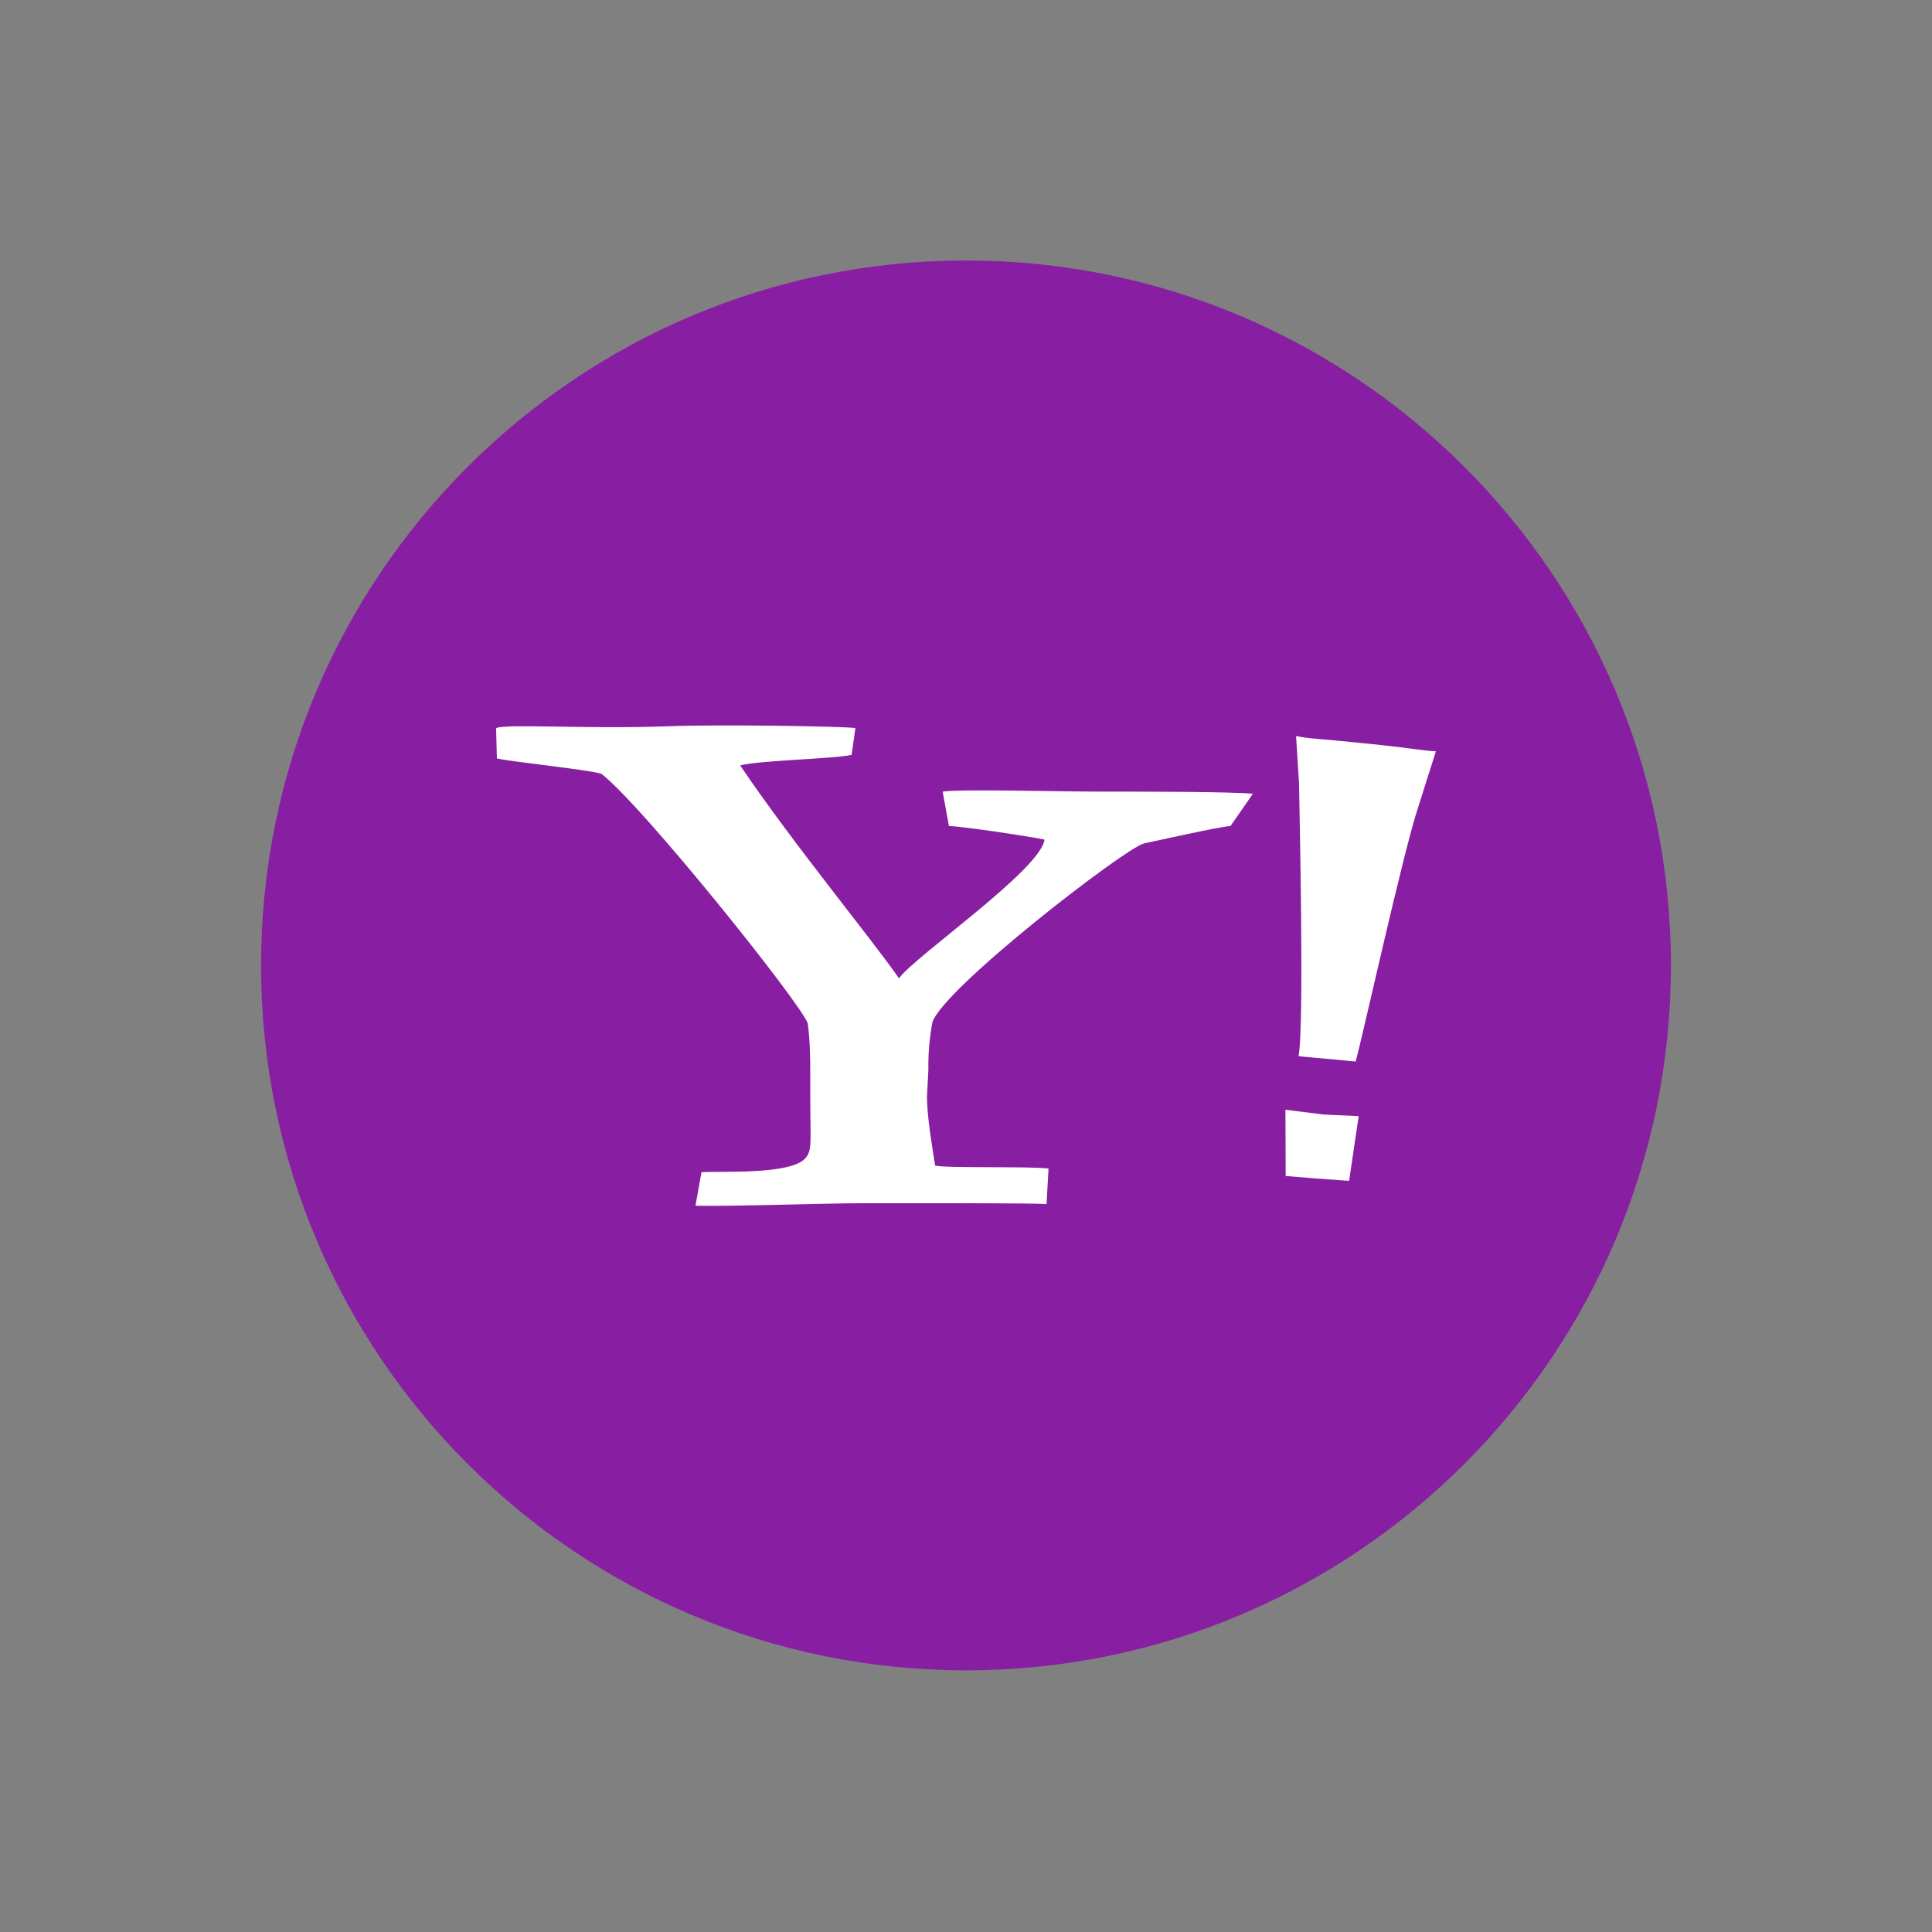 <svg xmlns="http://www.w3.org/2000/svg" xmlns:xlink="http://www.w3.org/1999/xlink" width="64px" height="64px" viewBox="0 0 64 64" version="1.1">
<rect x="0" y="0" width="64" height="64" fill="#808080" stroke="none"/>
<g id="surface1">
<path style=" stroke:none;fill-rule:nonzero;fill:rgb(53.333%,12.157%,63.529%);fill-opacity:1;" d="M 55.352 31.98 C 55.352 44.875 44.895 55.332 32 55.332 C 19.105 55.332 8.648 44.875 8.648 31.98 C 8.648 19.082 19.105 8.629 32 8.629 C 44.895 8.629 55.352 19.082 55.352 31.98 Z M 55.352 31.98 "/>
<path style=" stroke:none;fill-rule:nonzero;fill:rgb(100%,100%,100%);fill-opacity:1;" d="M 40.758 27.363 C 40.316 27.402 38.5 27.812 37.891 27.941 C 37.238 28.117 31.262 32.73 30.887 33.863 C 30.789 34.383 30.746 34.902 30.754 35.426 L 30.707 36.34 C 30.707 36.996 30.891 38.047 30.977 38.613 C 31.367 38.703 34.211 38.629 34.734 38.711 L 34.668 39.887 C 34.156 39.848 30.547 39.859 28.488 39.859 C 27.441 39.859 24.074 39.969 23.039 39.941 L 23.238 38.832 C 23.805 38.785 26.148 38.93 26.664 38.383 C 26.922 38.113 26.84 37.824 26.84 36.258 L 26.84 35.516 C 26.84 35.164 26.84 34.512 26.758 33.902 C 26.539 33.246 21.277 26.676 19.922 25.633 C 19.531 25.5 17.074 25.254 16.461 25.125 L 16.434 24.121 C 16.738 23.969 19.473 24.156 22.125 24.059 C 23.867 23.992 27.848 24.059 28.336 24.117 L 28.211 25.004 C 27.688 25.137 25.172 25.184 24.52 25.355 C 26.219 27.883 28.906 31.141 29.781 32.41 C 30.258 31.711 34.473 28.812 34.602 27.812 C 33.945 27.68 31.785 27.363 31.434 27.363 L 31.227 26.223 C 31.816 26.133 34.938 26.223 36.488 26.223 C 37.832 26.223 40.688 26.223 41.504 26.293 L 40.762 27.363 M 43.602 39.039 L 42.59 38.957 L 42.582 36.762 L 43.863 36.922 L 45.008 36.973 L 44.691 39.117 L 43.602 39.039 M 44.906 35.164 L 43.016 34.988 C 43.211 34.027 43.043 26.703 43.031 25.922 L 42.934 24.383 C 43.457 24.484 43.379 24.434 45.598 24.664 C 46.945 24.809 47.121 24.867 47.566 24.887 L 46.988 26.711 C 46.492 28.168 45.062 34.68 44.906 35.164 Z M 44.906 35.164 "/>
</g>
</svg>
